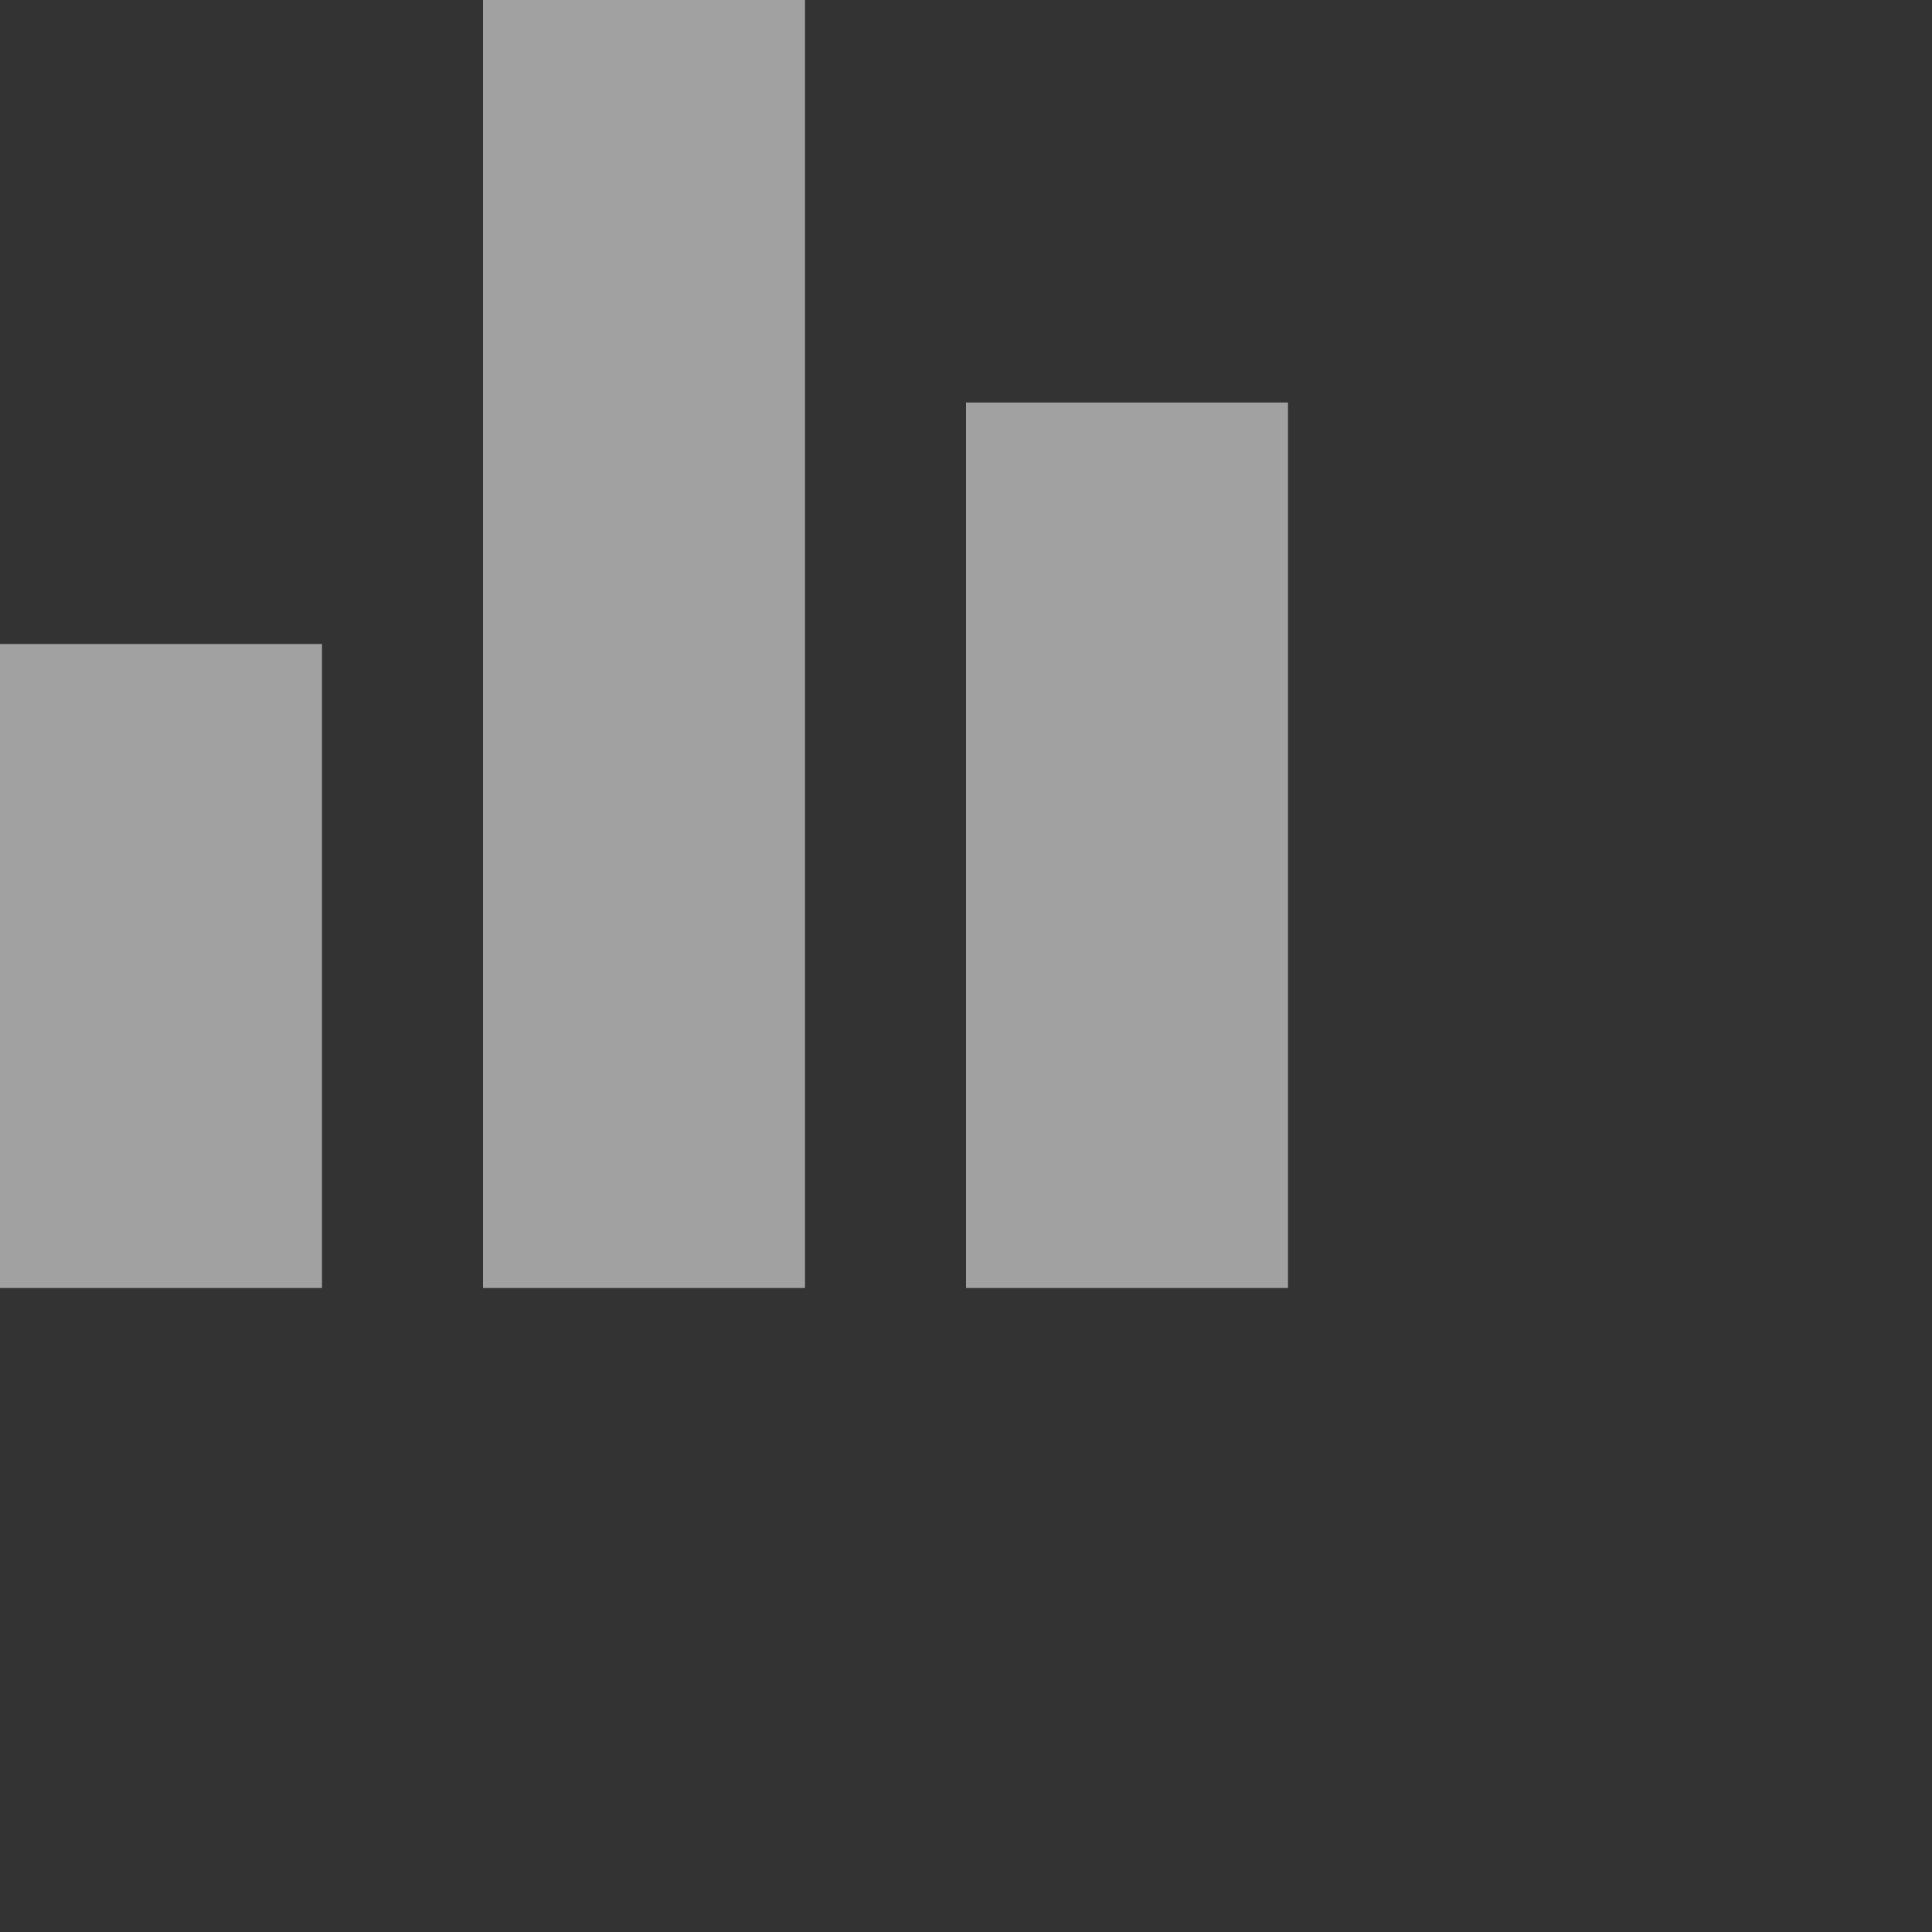 <svg width="28" height="28" viewBox="0 0 24 24" fill="none" xmlns="http://www.w3.org/2000/svg">
    <rect x="0" y="0" width="24" height="24" fill="#333333" stroke="none"/>
    <path fill-rule="evenodd" clip-rule="evenodd" d="M6 16H10V0H6V16ZM0 16H4V8H0V16ZM12 16V5H16V16H12Z" fill="white" fill-opacity="0.54"/>
</svg>
